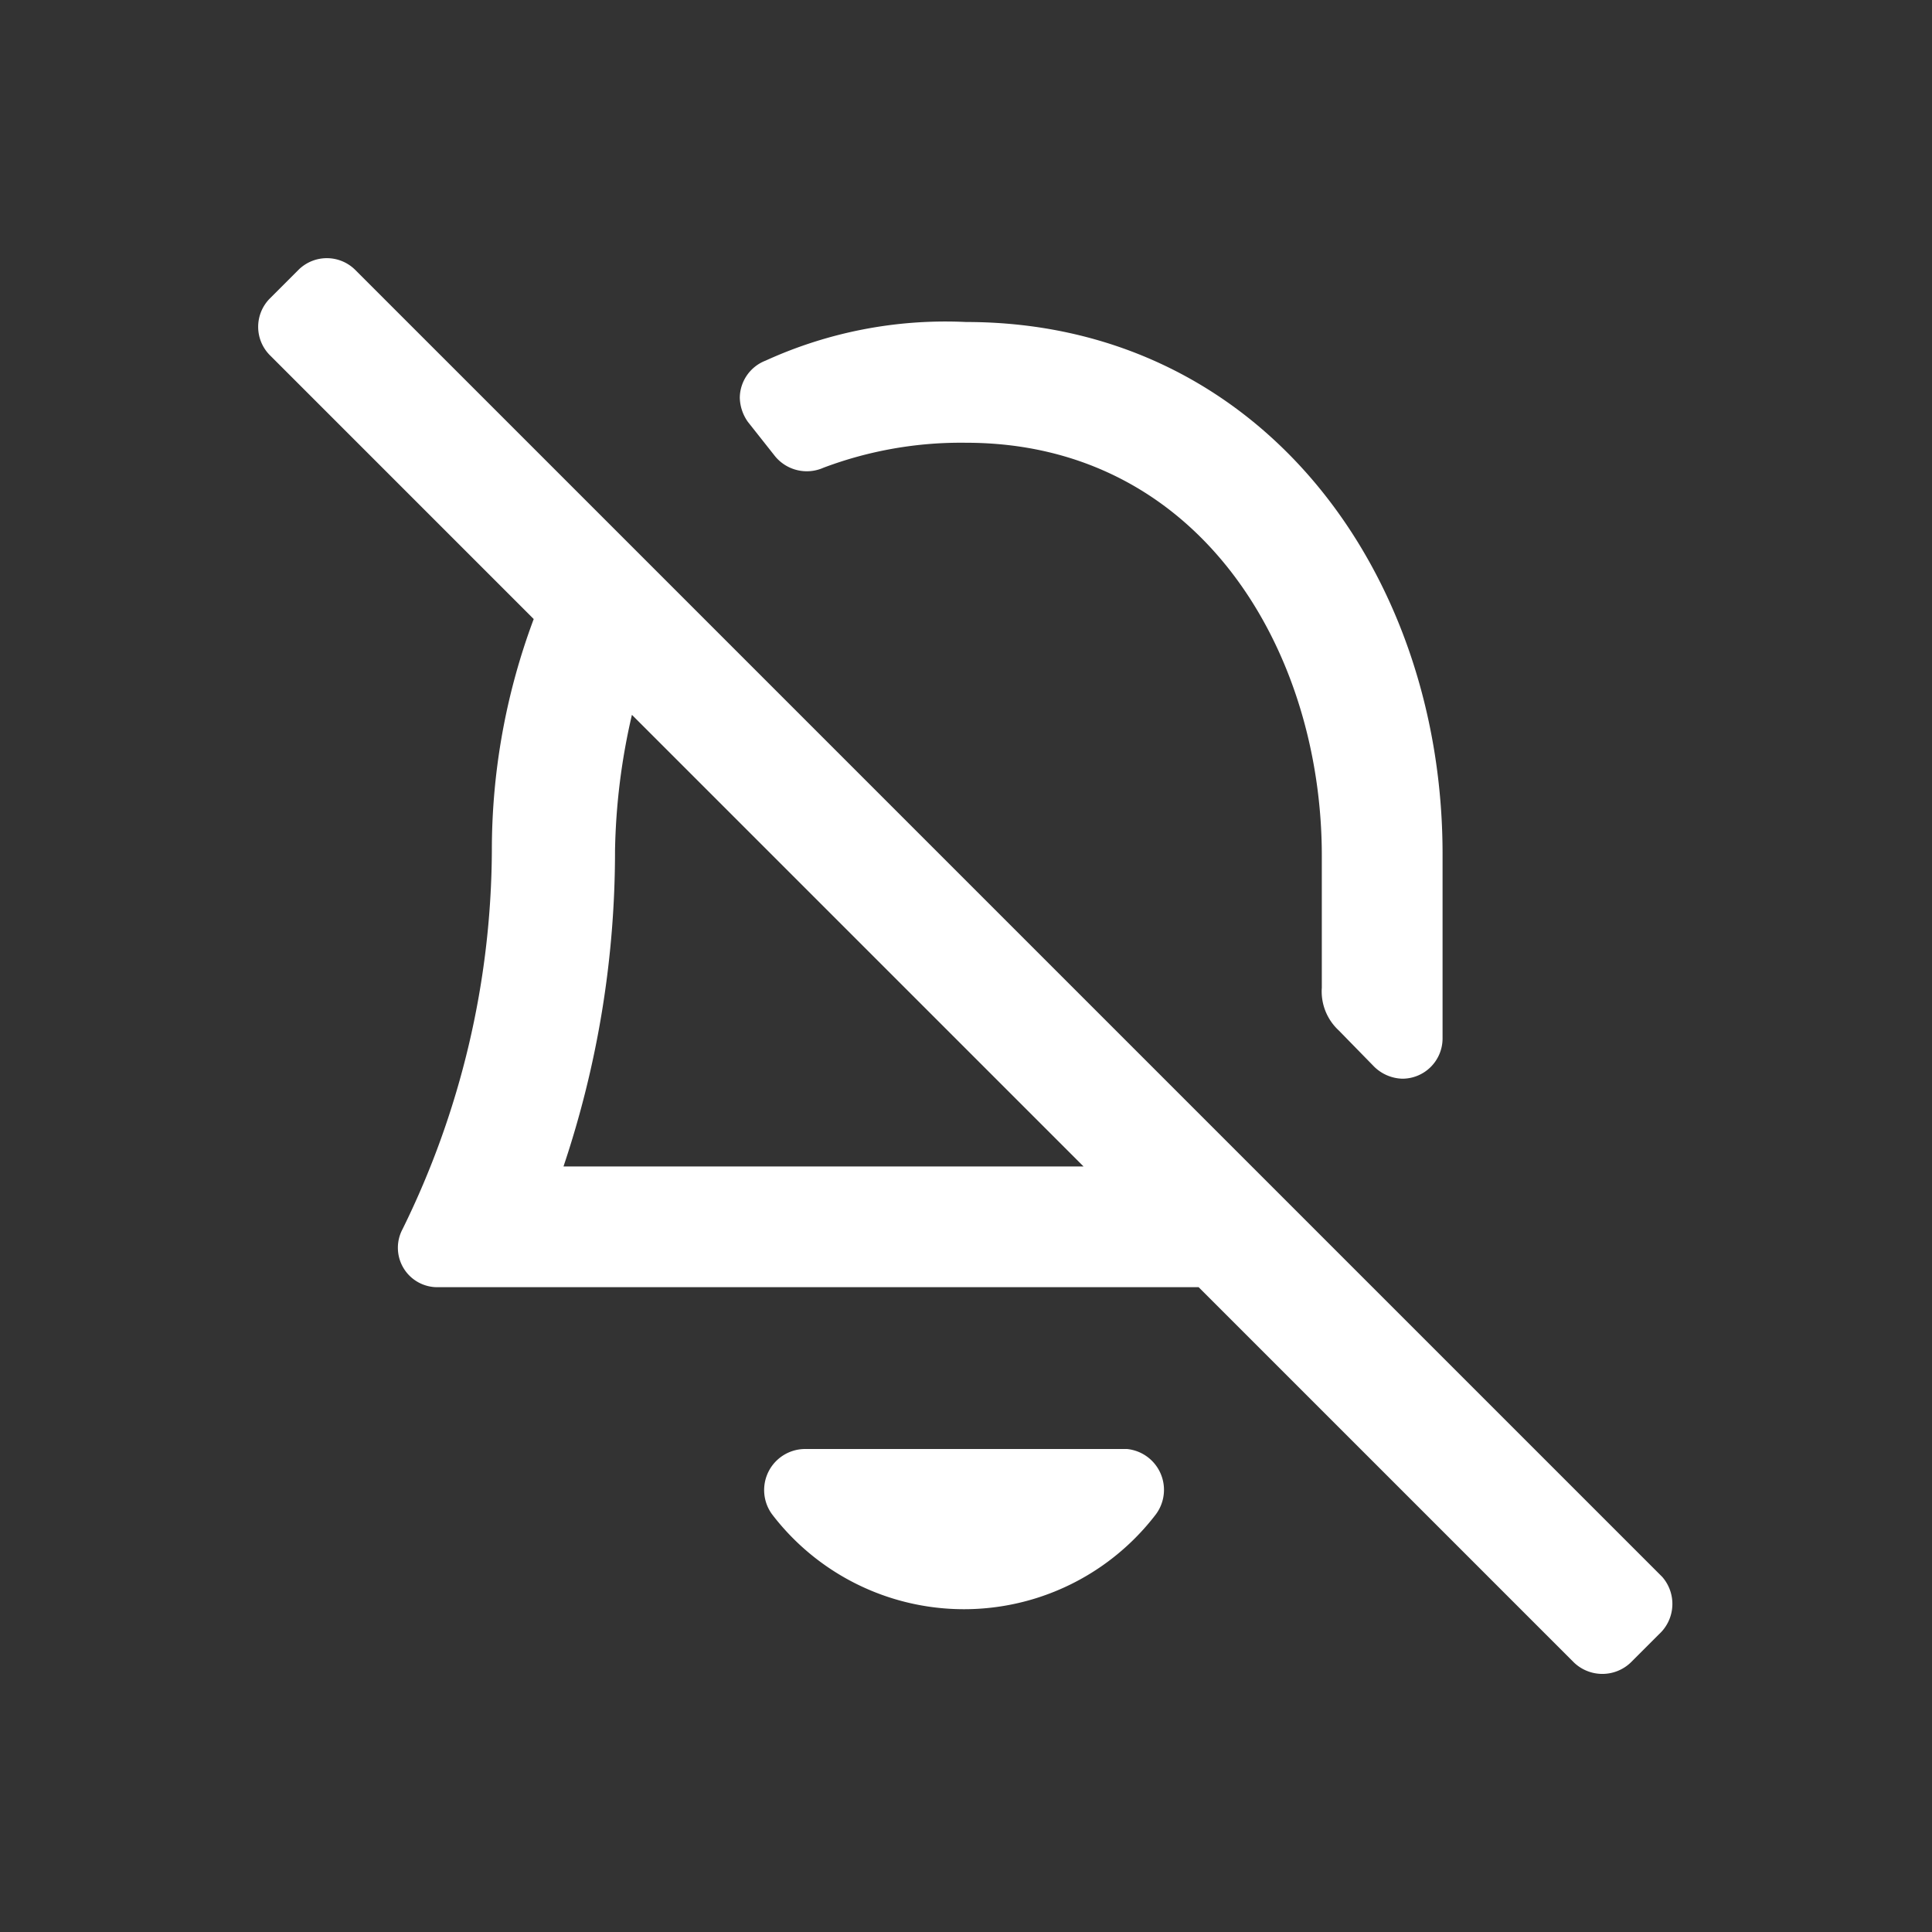 <svg xmlns="http://www.w3.org/2000/svg" viewBox="0 0 24 24"><rect x="0" y="0" width="24" height="24" fill="#333333" stroke="none"/><defs><style>.cls-1{fill:#fff;}.cls-2{fill:none;}</style></defs><path class="cls-1" d="M10,18a.51.51,0,0,0-.41.81,3,3,0,0,0,4.77,0A.51.51,0,0,0,14,18Z"/><g data-name="Bounding area"><polyline class="cls-2" points="24 0 24 24 0 24 0 0"/></g><path class="cls-1" d="M20.65,19.59,4.41,3.35a.5.5,0,0,0-.7,0l-.36.36a.5.5,0,0,0,0,.7L6.63,7.69a8.19,8.19,0,0,0-.52,2.88A10.73,10.73,0,0,1,5,15.27a.49.49,0,0,0,.44.72h9.45l4.66,4.66a.51.51,0,0,0,.71,0l.35-.35A.51.51,0,0,0,20.65,19.59ZM7,14.49a12.29,12.29,0,0,0,.64-3.92,8,8,0,0,1,.21-1.69l5.61,5.61Z"/><path class="cls-1" d="M12,4a5.38,5.38,0,0,0-2.49.48.5.5,0,0,0-.32.46.54.54,0,0,0,.1.3l.34.43a.51.51,0,0,0,.6.14A4.84,4.84,0,0,1,12,5.5c2.9,0,4.42,2.58,4.42,5.13h0v1.64a.66.66,0,0,0,.21.53l.43.44a.52.52,0,0,0,.36.16.5.5,0,0,0,.5-.5V10.63C17.93,7.12,15.66,4,12,4Z"/></svg>